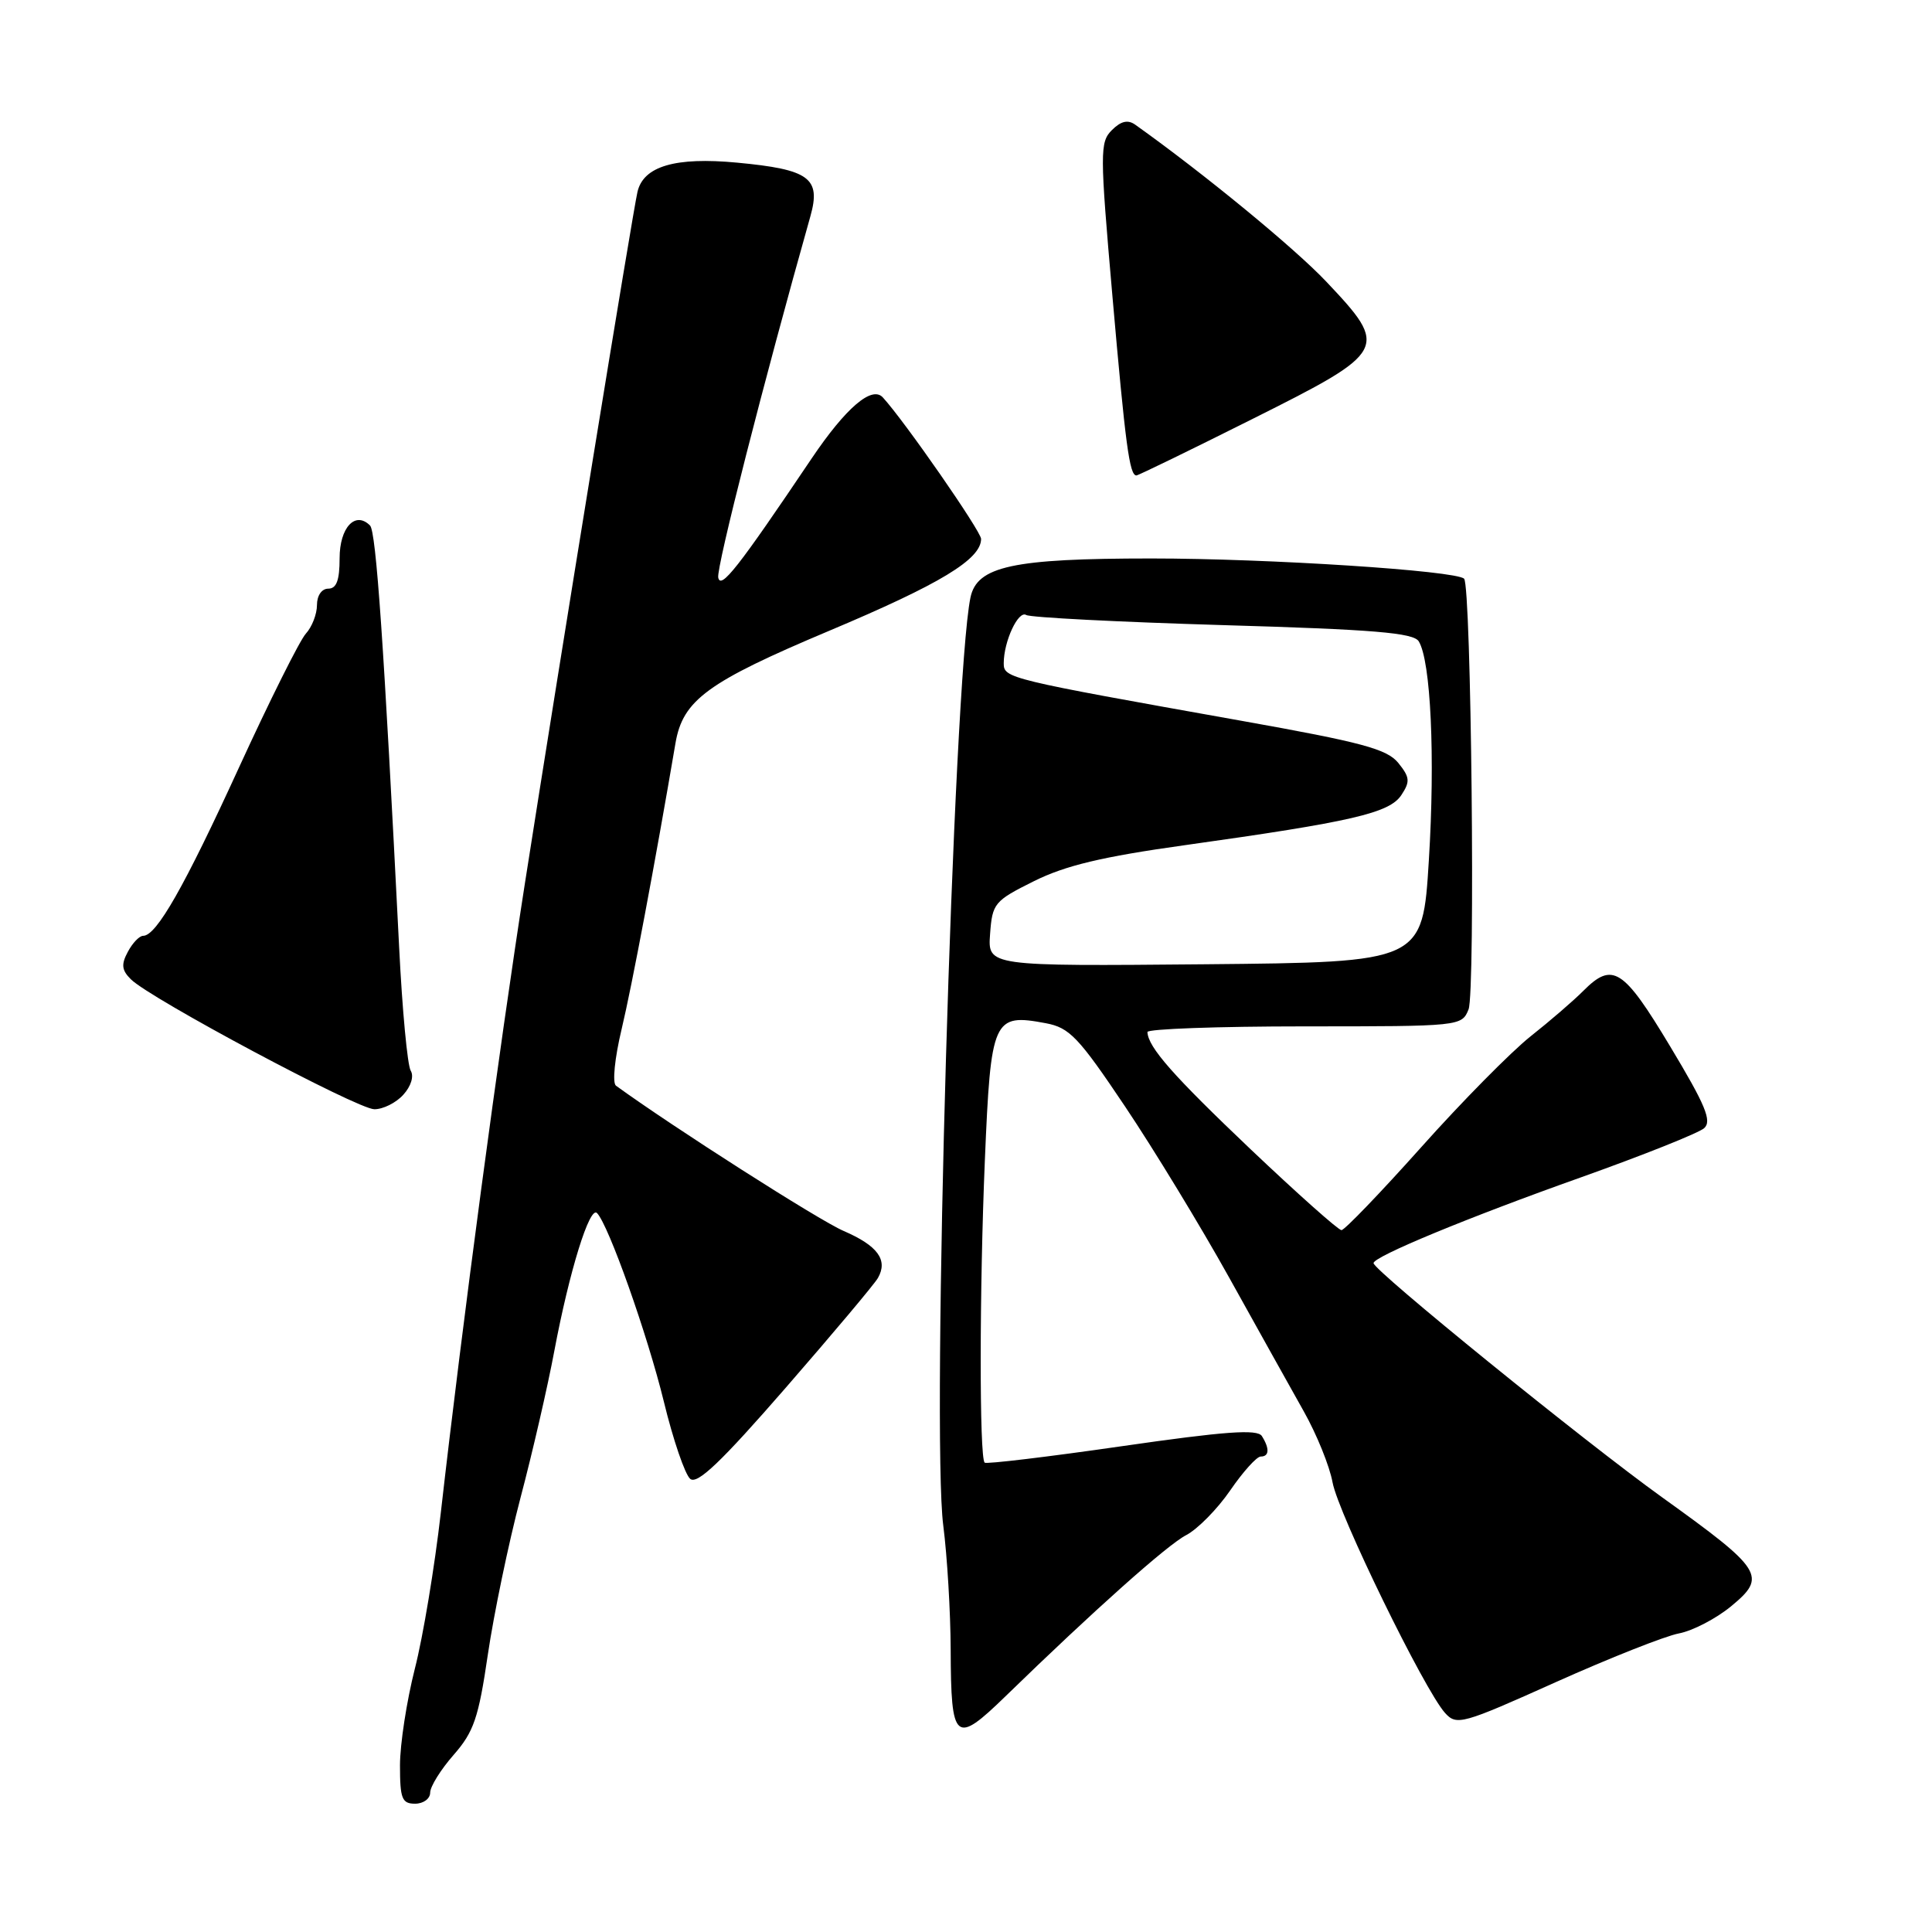 <?xml version="1.0" encoding="UTF-8" standalone="no"?>
<!DOCTYPE svg PUBLIC "-//W3C//DTD SVG 1.1//EN" "http://www.w3.org/Graphics/SVG/1.1/DTD/svg11.dtd" >
<svg xmlns="http://www.w3.org/2000/svg" xmlns:xlink="http://www.w3.org/1999/xlink" version="1.1" viewBox="0 0 256 256">
 <g >
 <path fill="currentColor"
d=" M 57.00 237.53 C 57.00 236.73 58.40 234.48 60.11 232.53 C 62.78 229.48 63.41 227.65 64.64 219.25 C 65.43 213.89 67.37 204.55 68.96 198.50 C 70.56 192.45 72.58 183.68 73.45 179.01 C 75.44 168.44 78.14 159.73 79.11 160.74 C 80.65 162.33 85.80 176.87 87.96 185.71 C 89.19 190.78 90.77 195.39 91.46 195.96 C 92.39 196.74 95.56 193.72 104.10 183.90 C 110.37 176.69 115.88 170.14 116.33 169.34 C 117.69 166.96 116.31 165.06 111.77 163.10 C 108.52 161.70 89.18 149.35 81.62 143.86 C 81.12 143.50 81.45 140.20 82.37 136.36 C 83.72 130.73 86.81 114.32 89.50 98.50 C 90.47 92.76 93.73 90.38 109.88 83.58 C 124.59 77.39 130.00 74.11 130.00 71.41 C 130.00 70.41 119.90 55.85 116.98 52.66 C 115.53 51.07 112.07 54.04 107.54 60.76 C 97.78 75.26 95.50 78.16 95.17 76.53 C 94.90 75.24 101.22 50.48 107.38 28.66 C 108.81 23.59 107.25 22.45 97.66 21.55 C 89.48 20.78 85.26 22.02 84.47 25.42 C 83.85 28.04 74.24 87.10 69.56 117.00 C 66.09 139.22 61.27 175.27 58.41 200.44 C 57.60 207.56 56.06 216.86 54.97 221.11 C 53.89 225.36 53.00 231.12 53.00 233.92 C 53.00 238.33 53.26 239.00 55.00 239.00 C 56.10 239.00 57.00 238.34 57.00 237.53 Z  M 133.25 224.75 C 144.90 213.42 154.67 204.71 157.16 203.42 C 158.67 202.64 161.30 199.97 163.00 197.50 C 164.70 195.02 166.52 193.00 167.05 193.00 C 168.19 193.00 168.25 191.94 167.20 190.28 C 166.60 189.35 162.36 189.65 148.64 191.63 C 138.87 193.04 130.69 194.02 130.47 193.81 C 129.76 193.10 129.78 170.80 130.50 153.73 C 131.29 134.94 131.59 134.27 138.57 135.58 C 141.72 136.17 142.91 137.42 149.08 146.62 C 152.91 152.33 159.10 162.51 162.85 169.25 C 166.59 175.99 171.05 183.97 172.75 187.00 C 174.46 190.03 176.18 194.27 176.57 196.42 C 177.33 200.56 188.74 223.95 191.48 226.98 C 193.01 228.67 193.74 228.47 206.11 222.91 C 213.27 219.70 220.62 216.79 222.45 216.44 C 224.27 216.10 227.39 214.48 229.38 212.84 C 234.17 208.89 233.62 208.01 220.25 198.41 C 209.98 191.04 182.00 168.33 182.00 167.37 C 182.00 166.50 194.55 161.31 209.50 156.00 C 217.75 153.06 225.09 150.13 225.81 149.49 C 226.86 148.54 226.00 146.46 221.31 138.66 C 215.09 128.30 213.68 127.40 209.79 131.30 C 208.53 132.57 205.39 135.28 202.81 137.32 C 200.23 139.37 193.70 145.98 188.31 152.02 C 182.91 158.06 178.16 163.00 177.75 163.00 C 177.34 163.00 171.94 158.19 165.75 152.32 C 155.44 142.52 152.13 138.77 152.04 136.75 C 152.02 136.34 161.38 136.00 172.84 136.00 C 193.51 136.00 193.69 135.98 194.59 133.75 C 195.51 131.49 194.95 77.59 194.00 76.68 C 192.88 75.61 168.08 74.00 152.55 74.00 C 134.19 74.00 129.45 75.03 128.59 79.18 C 126.33 90.12 123.40 189.97 124.99 202.16 C 125.51 206.20 125.95 213.59 125.97 218.58 C 126.01 230.81 126.55 231.26 133.25 224.75 Z  M 53.44 145.06 C 54.47 143.93 54.87 142.60 54.42 141.87 C 53.99 141.17 53.30 133.83 52.89 125.55 C 50.87 85.37 49.84 70.44 49.03 69.63 C 47.07 67.67 45.00 69.91 45.00 73.97 C 45.00 76.89 44.59 78.00 43.50 78.00 C 42.63 78.00 42.00 78.91 42.00 80.17 C 42.00 81.37 41.34 83.08 40.52 83.97 C 39.71 84.87 35.73 92.84 31.67 101.69 C 24.41 117.54 20.73 124.00 18.97 124.00 C 18.47 124.00 17.56 124.95 16.94 126.12 C 16.04 127.79 16.12 128.55 17.34 129.76 C 19.87 132.30 47.34 146.96 49.60 146.98 C 50.75 146.99 52.48 146.13 53.44 145.06 Z  M 166.01 55.49 C 183.88 46.55 184.09 46.15 175.75 37.33 C 171.55 32.88 159.47 22.96 150.42 16.52 C 149.45 15.83 148.53 16.04 147.33 17.24 C 145.73 18.84 145.73 20.12 147.40 39.22 C 149.13 58.98 149.66 63.00 150.58 63.00 C 150.82 63.00 157.77 59.62 166.01 55.49 Z  M 131.19 123.77 C 131.49 119.69 131.74 119.38 137.00 116.76 C 141.16 114.69 146.04 113.52 157.00 111.99 C 179.14 108.89 184.10 107.74 185.68 105.36 C 186.87 103.56 186.82 103.00 185.28 101.09 C 183.78 99.25 180.48 98.36 164.50 95.51 C 133.49 89.98 133.00 89.87 133.00 87.89 C 133.00 84.98 134.93 80.84 135.98 81.49 C 136.52 81.82 148.24 82.42 162.03 82.83 C 182.04 83.41 187.29 83.85 187.99 84.98 C 189.59 87.57 190.18 100.31 189.33 114.00 C 188.50 127.50 188.50 127.50 159.69 127.77 C 130.88 128.03 130.88 128.03 131.19 123.77 Z "/>
</g>
</svg>